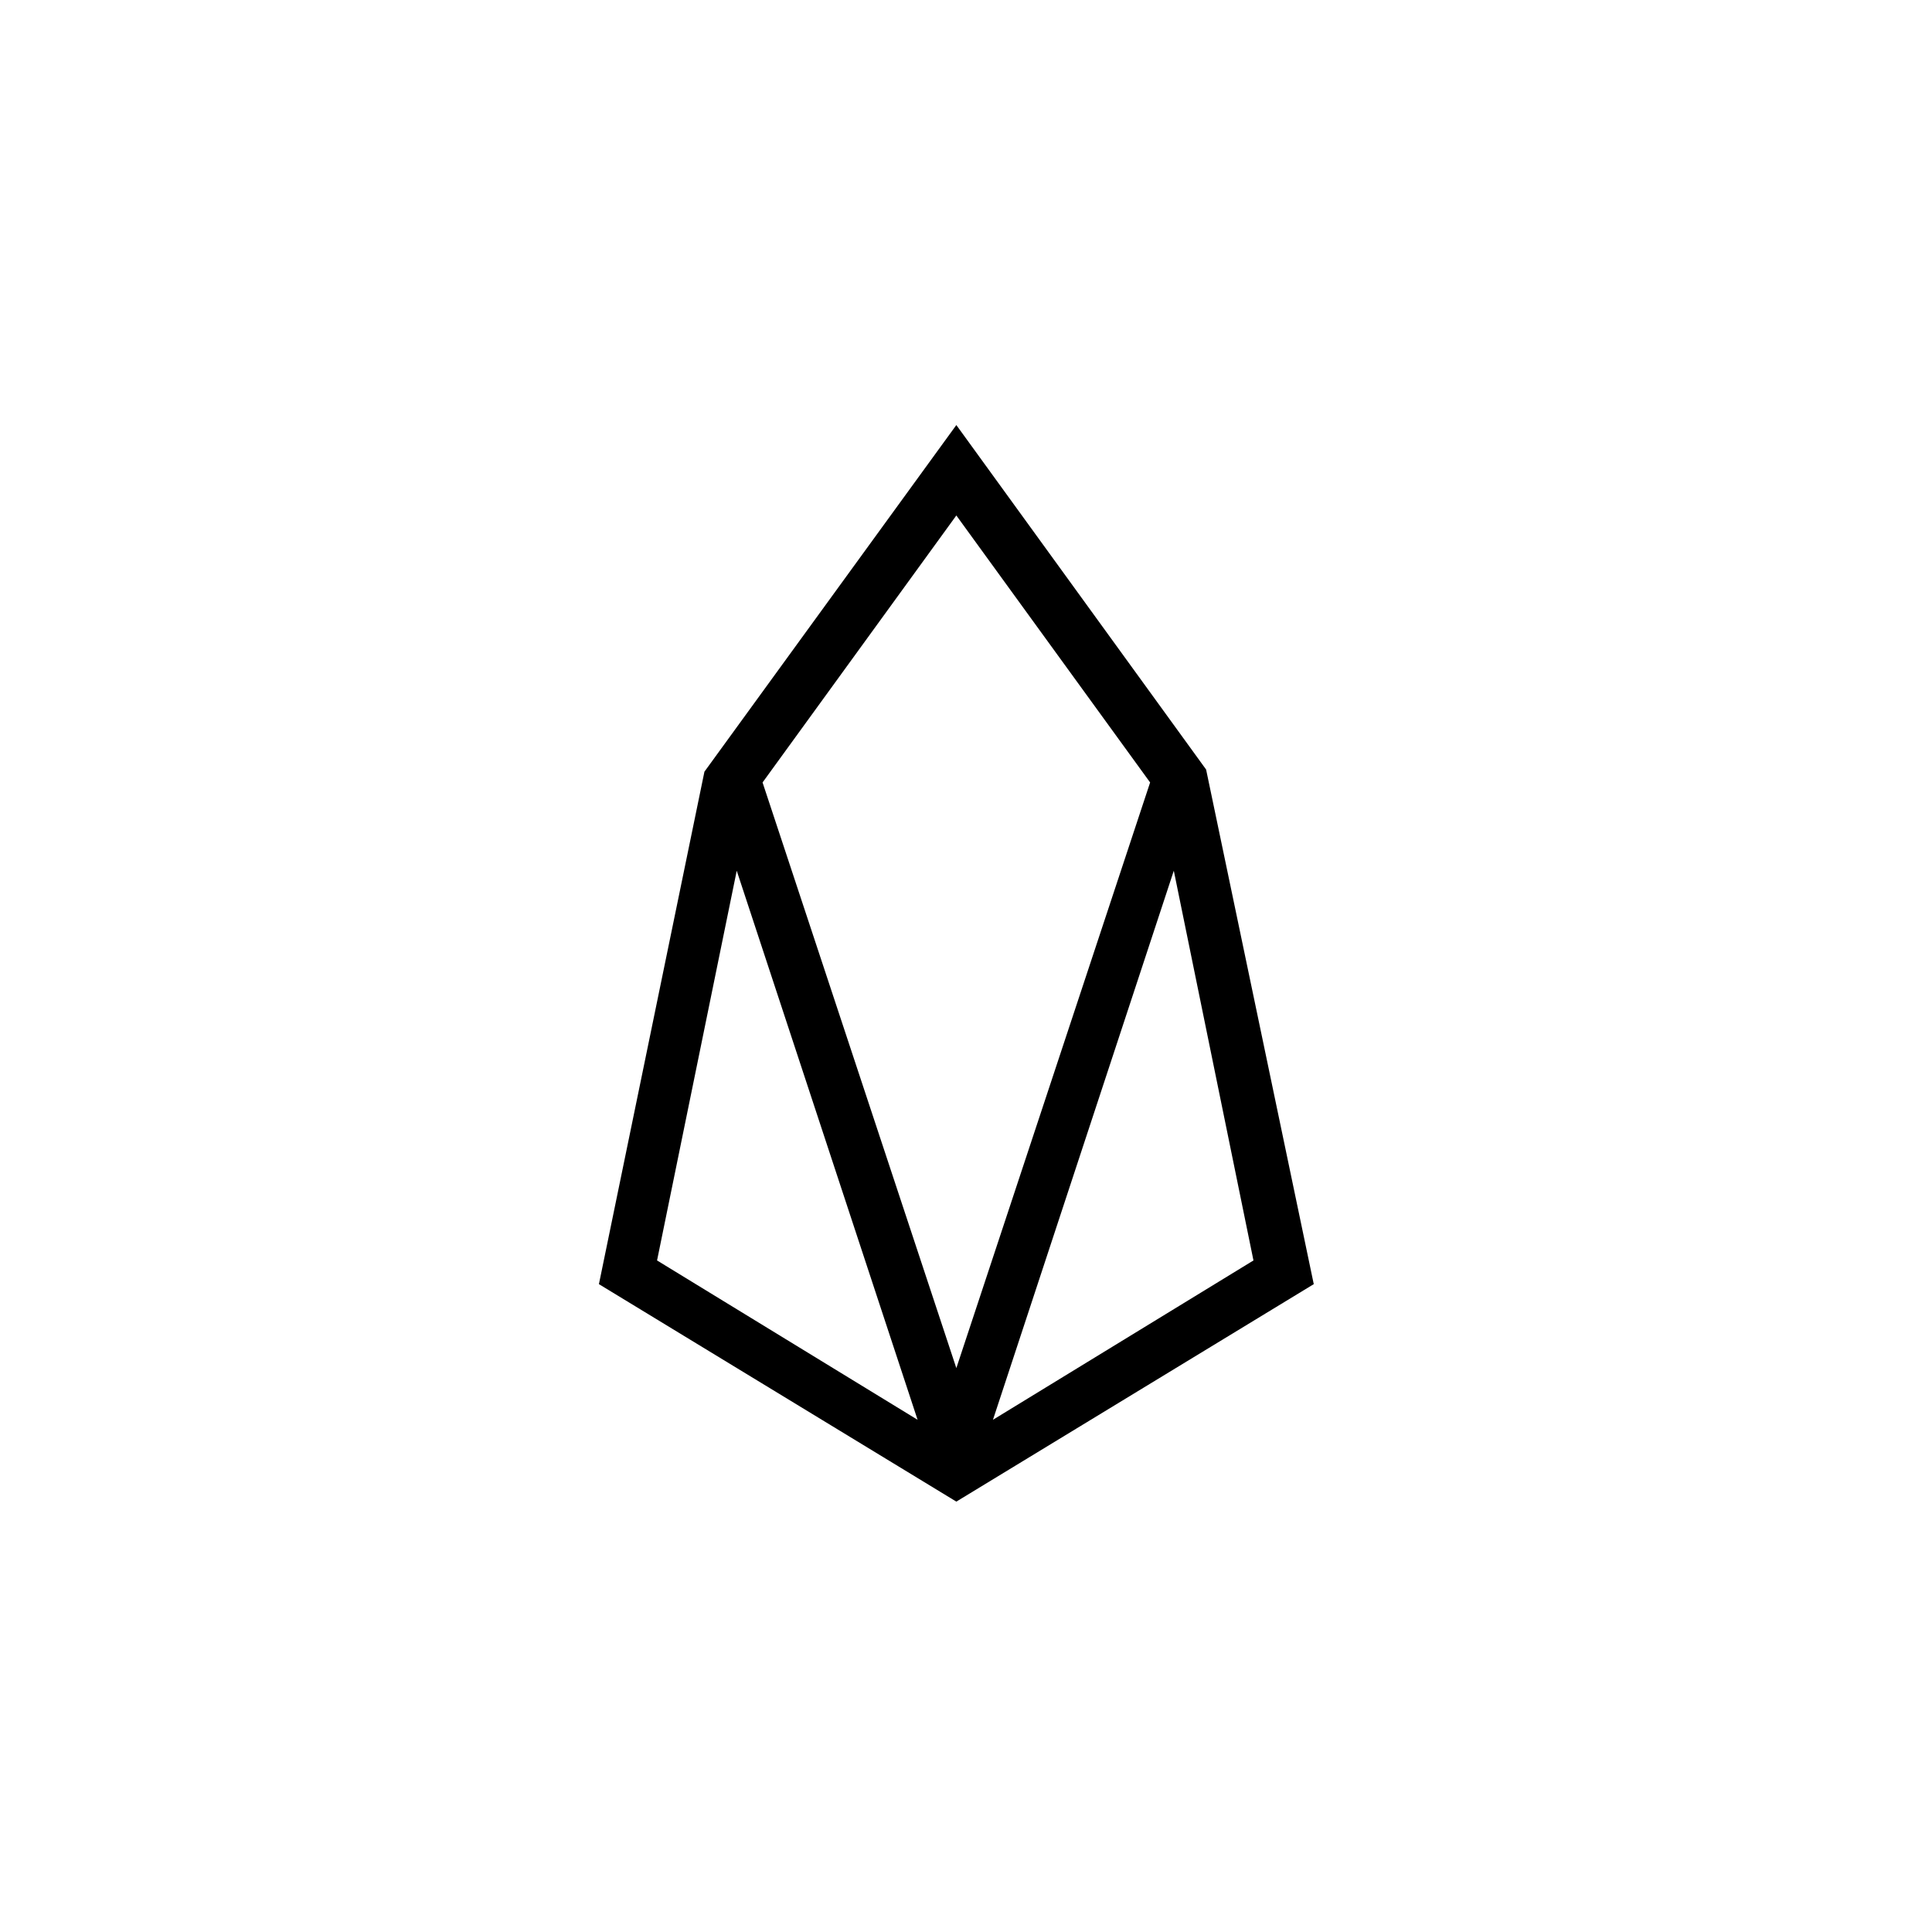 <svg width="100" height="100" viewBox="0 0 100 100" fill="none" xmlns="http://www.w3.org/2000/svg">
<title>Eos Logo</title>
<path d="M49.5 22L36.461 39.943L31 66.467L49.5 77.723L68 66.467L62.428 39.831L49.5 22ZM34.009 65.241L38.133 45.069L47.494 73.488L34.009 65.241ZM39.47 40.5L49.5 26.681L59.53 40.5L49.5 70.813L39.47 40.5ZM51.395 73.488L60.756 45.069L64.879 65.241L51.395 73.488Z" fill="black"/>
</svg>
